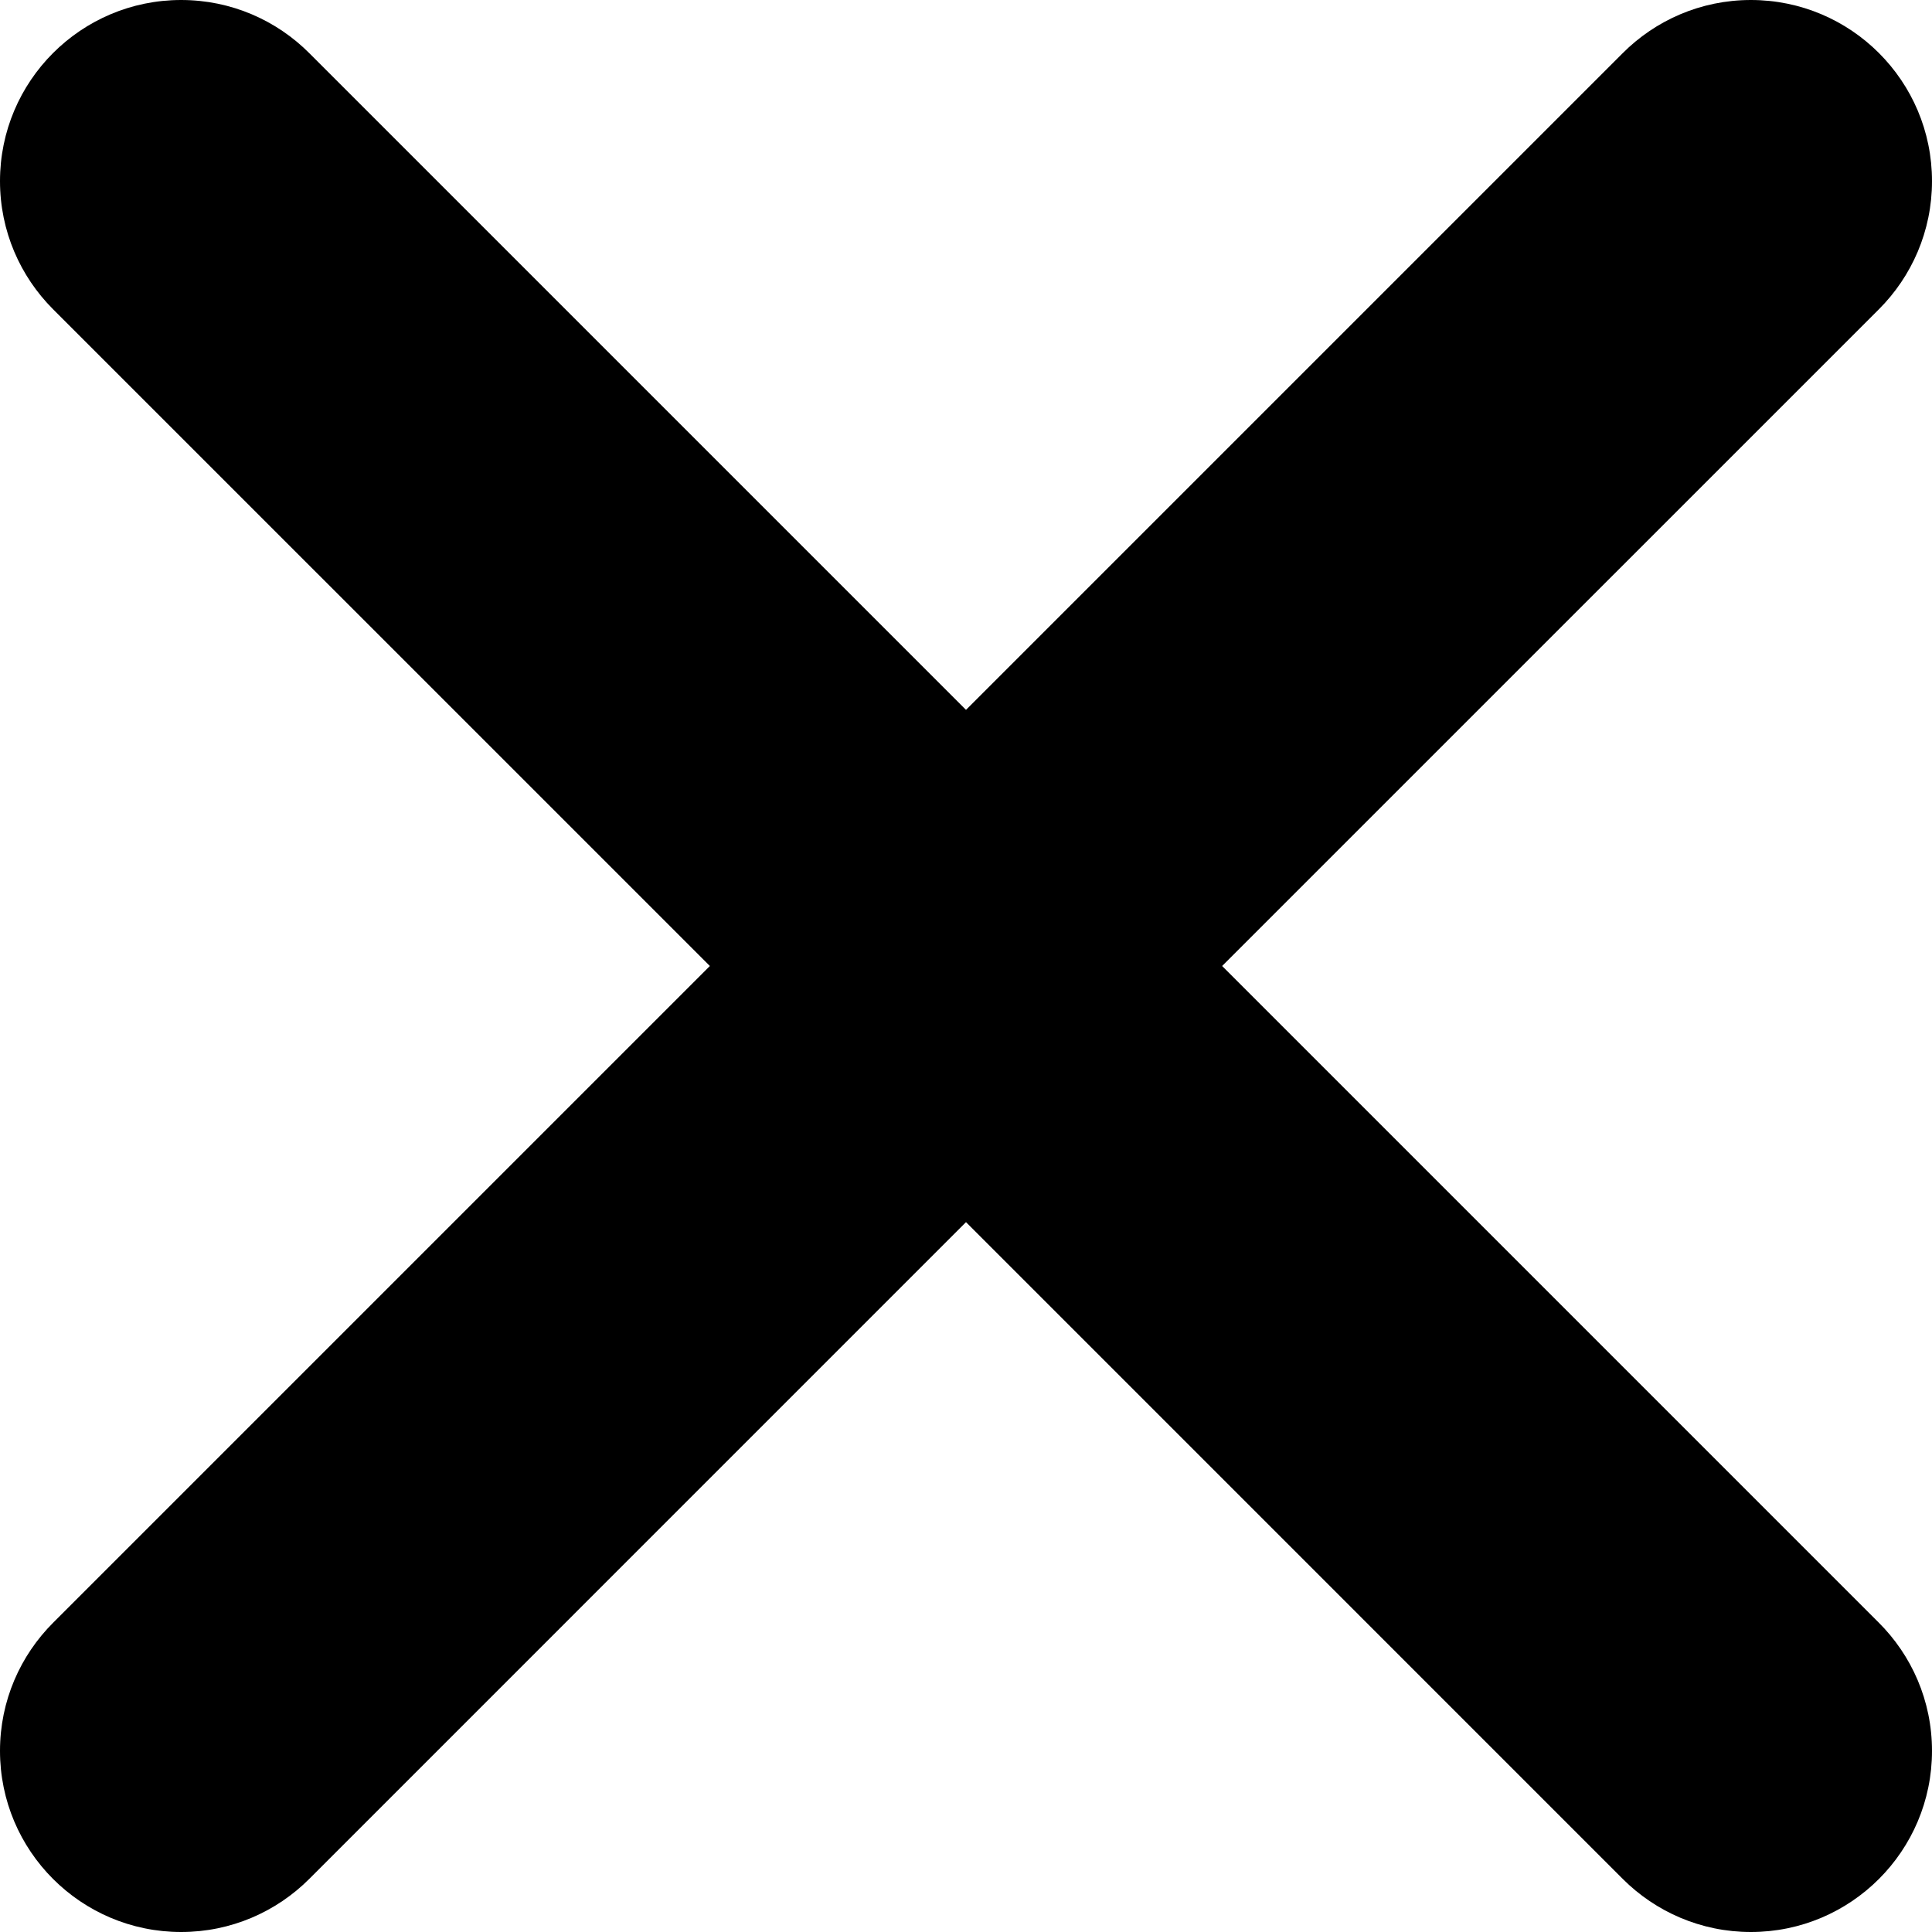<svg width="64" height="64" viewBox="0 0 64 64" fill="none" xmlns="http://www.w3.org/2000/svg">
<path d="M10.254 1.769C9.167 0.676 7.663 0 6 0C2.686 0 0 2.686 0 6C0 7.657 0.672 9.157 1.757 10.243L23.515 32L1.767 53.748C0.676 54.834 0 56.338 0 58C0 61.314 2.686 64 6 64C7.657 64 9.157 63.328 10.243 62.243L32 40.485L53.757 62.243C54.843 63.328 56.343 64 58 64C61.314 64 64 61.314 64 58C64 56.337 63.324 54.833 62.231 53.746L40.485 32L62.243 10.243C63.328 9.157 64 7.657 64 6C64 2.686 61.314 0 58 0C56.338 0 54.834 0.676 53.748 1.767L32 23.515L10.254 1.769Z" fill="black"/>
</svg>
